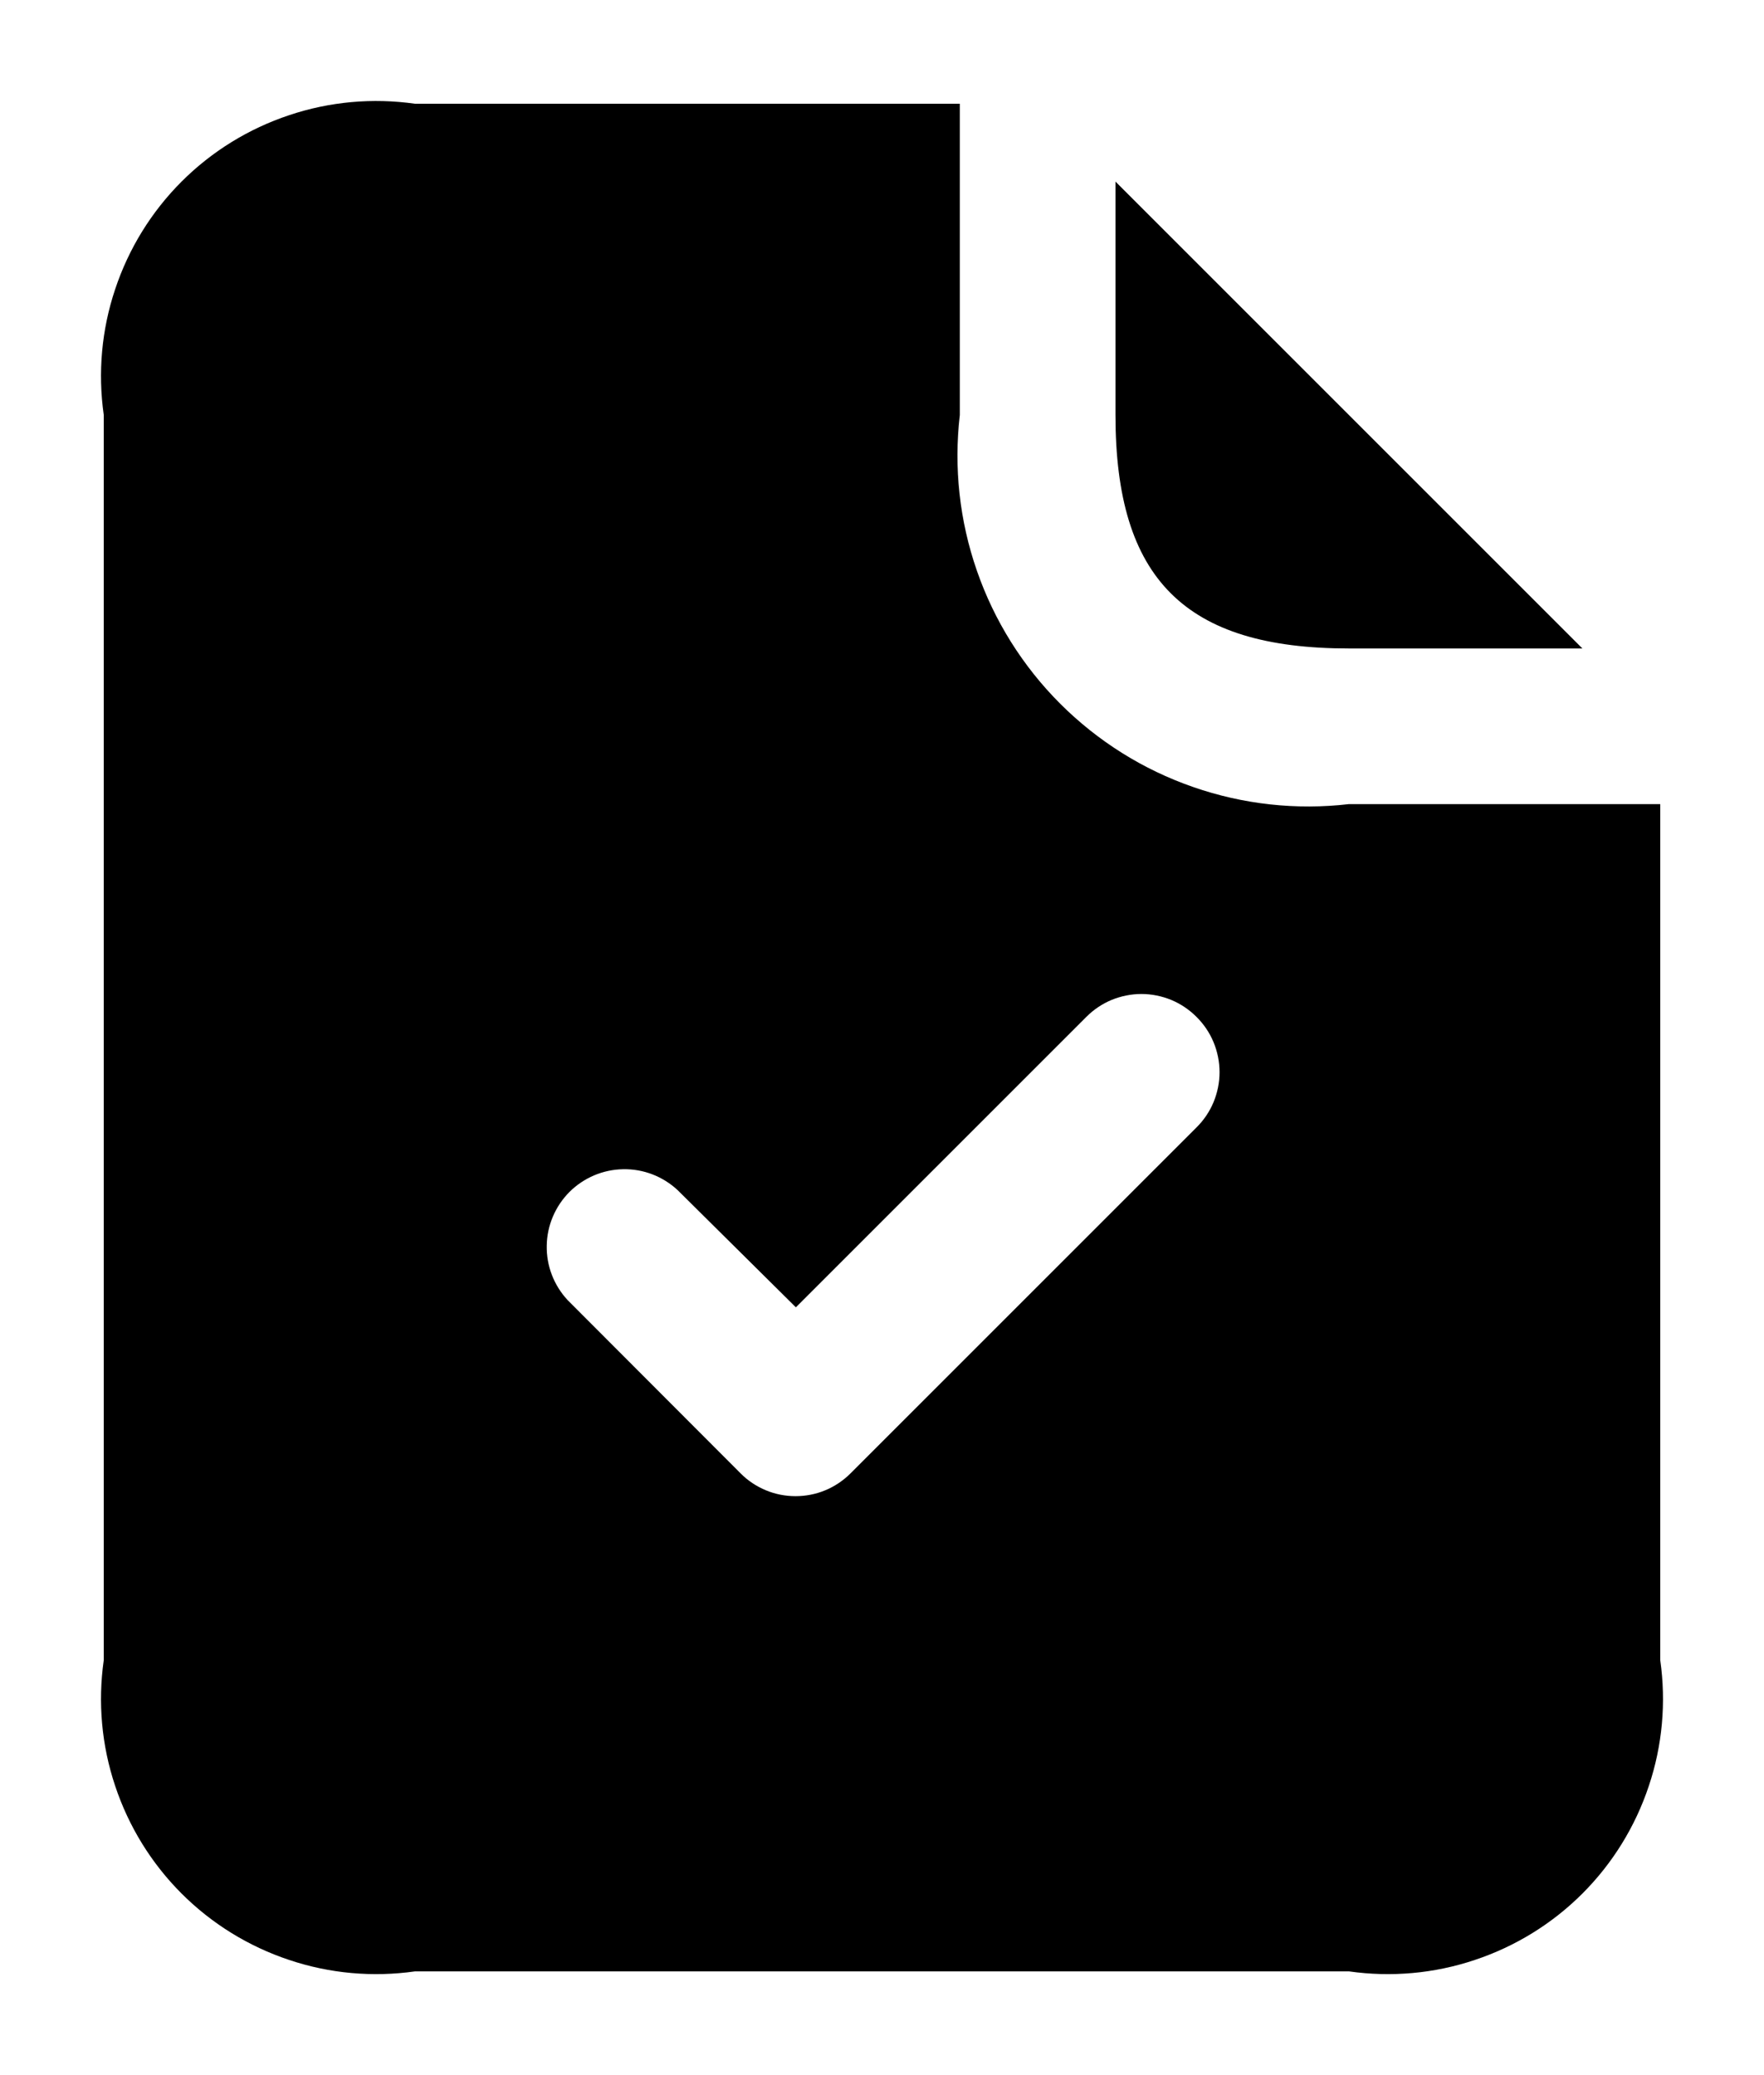 <svg width="17" height="20" viewBox="0 0 17 20" fill="none" xmlns="http://www.w3.org/2000/svg">
<path d="M10.75 4V1.75L15.25 6.25H13C11.42 6.25 10.75 5.58 10.75 4ZM16 7.75V16C16.058 16.407 16.021 16.823 15.89 17.213C15.76 17.604 15.541 17.959 15.25 18.25C14.959 18.541 14.604 18.76 14.213 18.89C13.823 19.021 13.408 19.058 13 19H4C3.592 19.058 3.177 19.021 2.787 18.89C2.396 18.76 2.041 18.541 1.75 18.25C1.459 17.959 1.24 17.604 1.11 17.213C0.979 16.823 0.942 16.407 1 16V4C0.942 3.592 0.979 3.177 1.11 2.787C1.24 2.396 1.459 2.041 1.75 1.75C2.041 1.459 2.396 1.24 2.787 1.11C3.177 0.979 3.592 0.942 4 1H9.25V4C9.191 4.507 9.247 5.02 9.415 5.502C9.582 5.984 9.857 6.422 10.217 6.782C10.578 7.143 11.016 7.418 11.498 7.585C11.98 7.753 12.493 7.809 13 7.75H16ZM11.53 9.8C11.46 9.73 11.378 9.675 11.287 9.637C11.196 9.6 11.098 9.58 11 9.58C10.902 9.58 10.804 9.6 10.713 9.637C10.622 9.675 10.54 9.73 10.47 9.8L7.67 12.6L6.53 11.47C6.388 11.338 6.2 11.265 6.005 11.269C5.811 11.272 5.626 11.351 5.488 11.488C5.351 11.626 5.272 11.811 5.269 12.005C5.265 12.2 5.338 12.388 5.47 12.53L7.137 14.2C7.206 14.27 7.289 14.325 7.38 14.363C7.471 14.401 7.568 14.42 7.667 14.42C7.765 14.42 7.863 14.401 7.954 14.363C8.045 14.325 8.127 14.27 8.197 14.2L11.53 10.867C11.601 10.797 11.657 10.714 11.695 10.623C11.733 10.531 11.753 10.433 11.753 10.334C11.753 10.234 11.733 10.136 11.695 10.044C11.657 9.953 11.601 9.87 11.53 9.8Z" fill="currentColor"/>
</svg>
